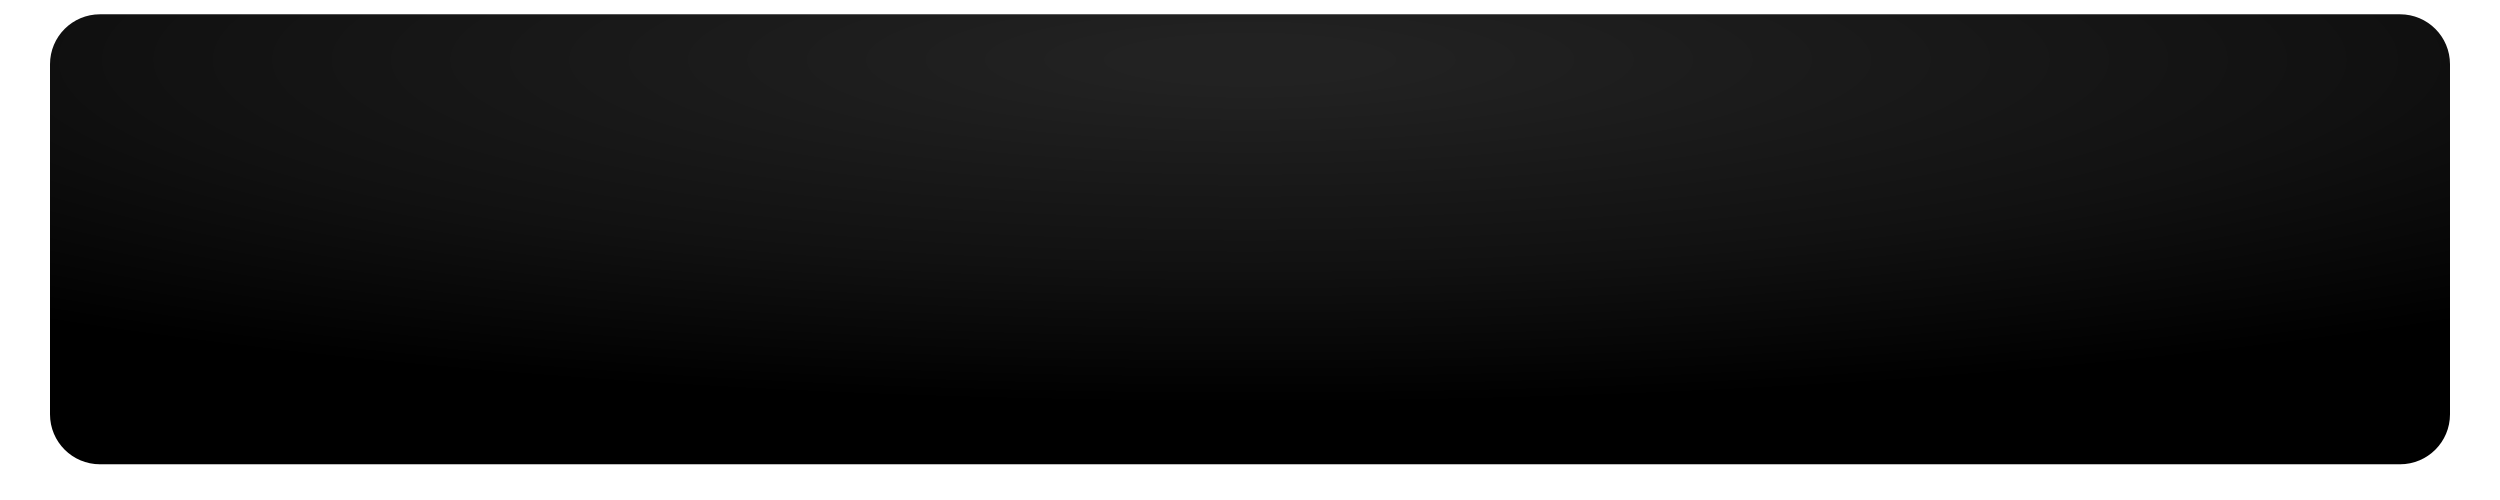 <svg version="1.2" baseProfile="tiny-ps" xmlns="http://www.w3.org/2000/svg" viewBox="0 0 350 70" width="350" height="70">
	<title>3bgtxt.svg</title>
<defs>
   <radialGradient id="rgrad" cx="50%" cy="10%" r="80%" >
    
            <stop offset="6%" style="stop-color:#222;stop-opacity:1.00" />
            <stop offset="58%" style="stop-color:#111;stop-opacity:1.00" />
            <stop offset="96%" style="stop-color:#000;stop-opacity:1.00" />

    </radialGradient>
  </defs>
	<style>
		tspan { white-space:pre }
		.s0 { opacity: 0;fill: #164987 } 
		.s1 { fill: #590161 } 
		.s2 { opacity: 0;fill: #ffffff } 
#mid{fill: url(#rgrad);}
	</style>
	<path id="main" class="s0" d="m0 0h350v70h-350v-70z" />
	<path id="mid" class="s1" d="m14 2h322c3.87 0 7 3.13 7 7v49c0 3.87-3.13 7-7 7h-322c-3.87 0-7-3.13-7-7v-49c0-3.87 3.13-7 7-7z" />
	<path id="tl" class="s2" d="m10.39 2.31l-4.46-2.31h43.61l4.46 2.31h-43.61zm-0.85 12.25l-6.36-3.42v-10l6.36 3.42v10zm-4.54 0.04l2.73 1.49v36.92l-2.73-1.49v-9.77l-5-2.75v-4.01l5 2.75v-2.14l-5-2.75v-4.01l5 2.75v-2.14l-5-2.75v-4.01l5 2.75v-2.14l-5-2.75v-4.01l5 2.75v-4.68z" />
	<path id="br" class="s2" d="m339.61 64.69l4.46 2.31h-43.61l-4.46-2.31h43.61zm0.85-12.25l6.36 3.42v10l-6.36-3.42v-10zm4.54-0.04l-2.73-1.49v-36.92l2.73 1.49v9.77l5 2.75v4.01l-5-2.75v2.14l5 2.75v4.01l-5-2.75v2.14l5 2.75v4.01l-5-2.75v2.14l5 2.75v4.01l-5-2.75v4.68z" />
</svg>